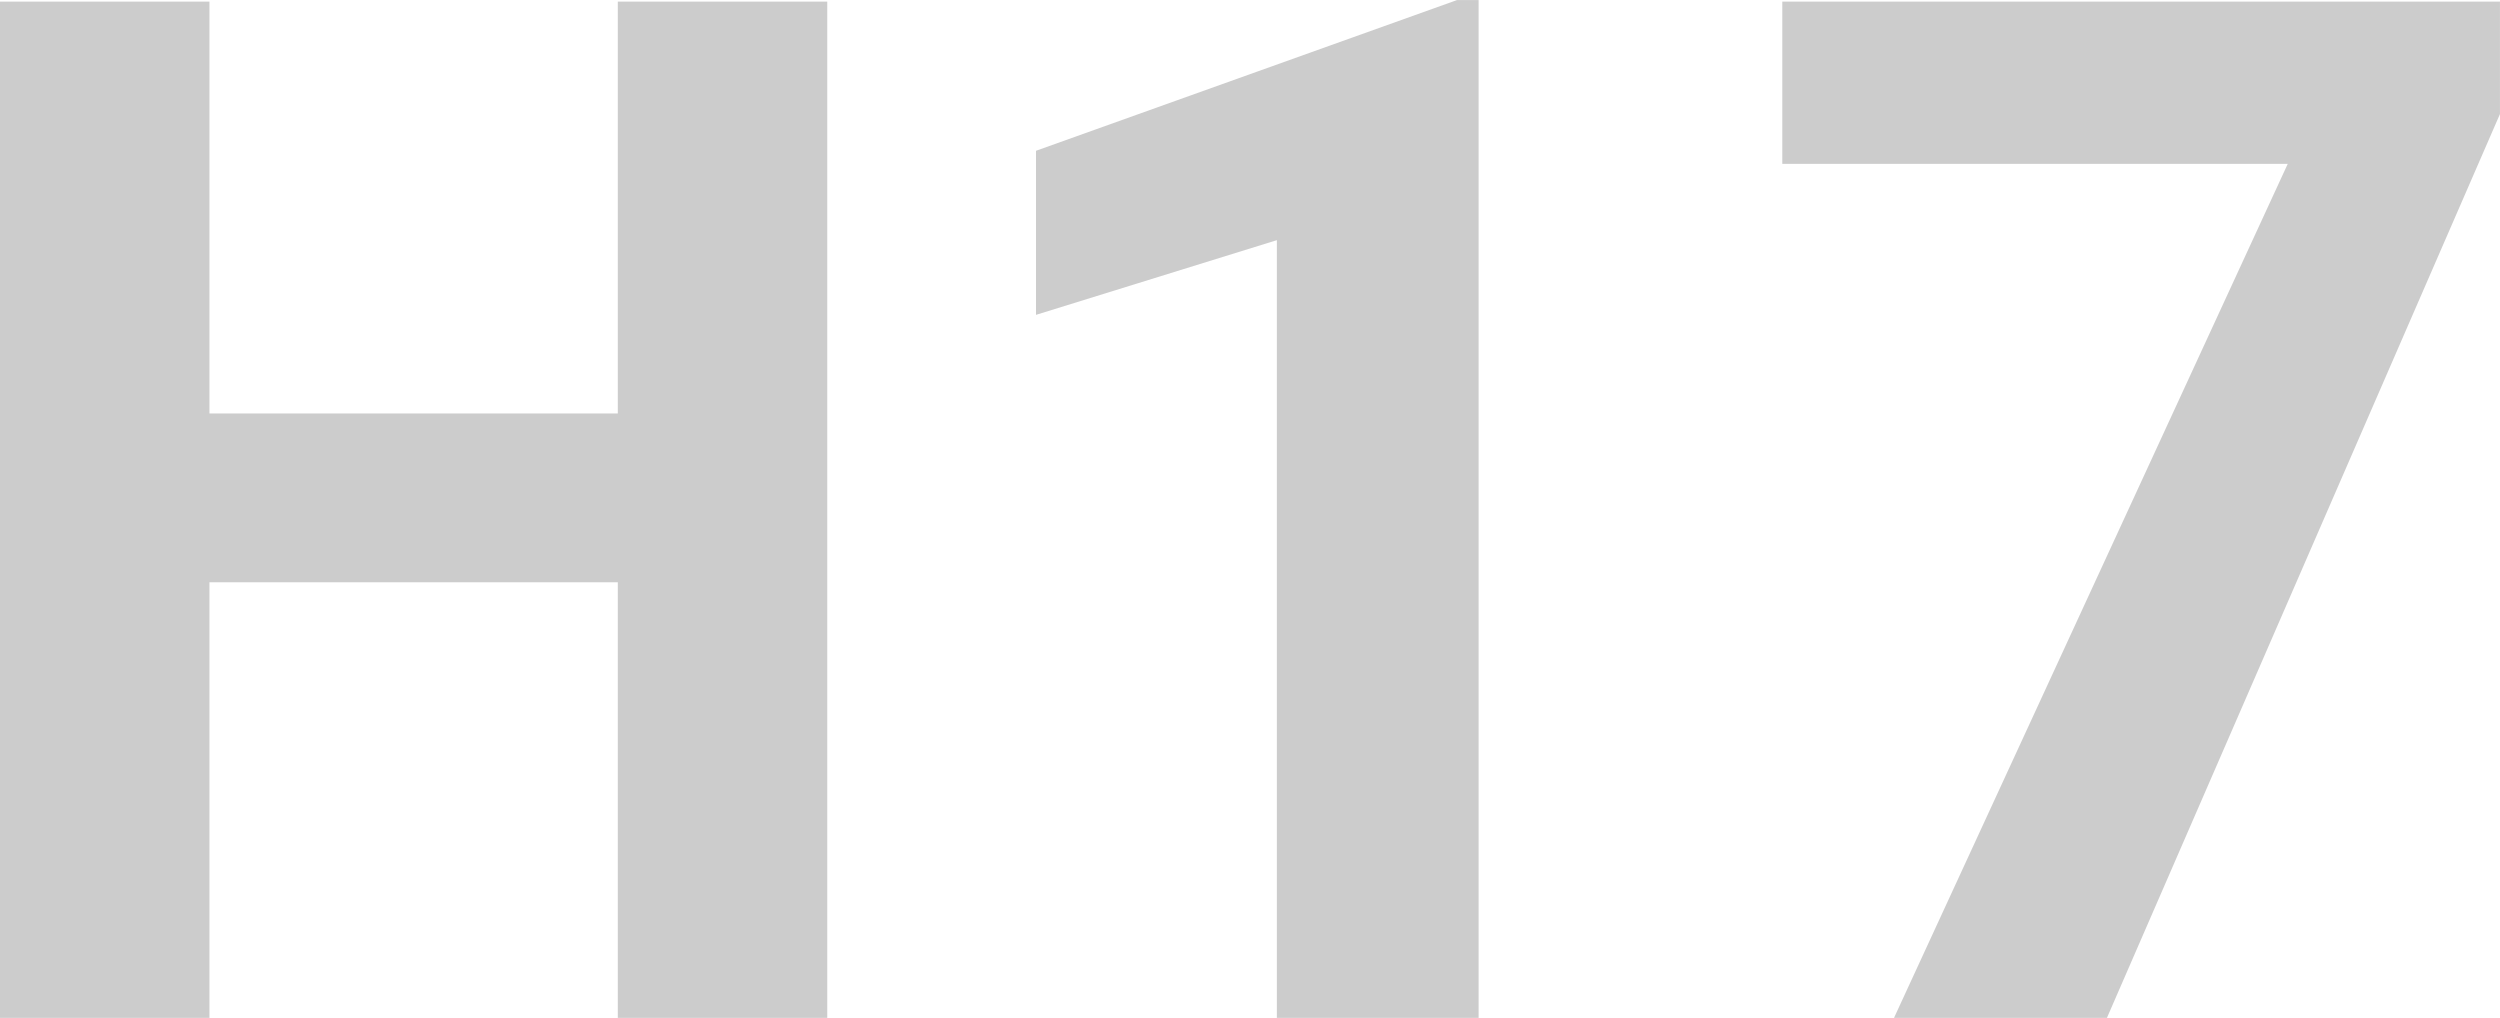 <svg xmlns="http://www.w3.org/2000/svg" width="64.696" height="26.341" viewBox="0 0 64.696 26.341">
  <path id="Trazado_618673" data-name="Trazado 618673" d="M23.757,0h-5.42V-11.273H7.769V0H2.349V-26.3h5.42v10.659H18.337V-26.3h5.42ZM40.613,0H35.392V-20.126l-6.233,1.933v-4.246l10.894-3.9h.56ZM67.044-23.39,56.873,0h-5.51L61.552-22.1H48.472V-26.3H67.044Z" transform="translate(-2.349 26.341)" fill="#ccc"/>
</svg>

